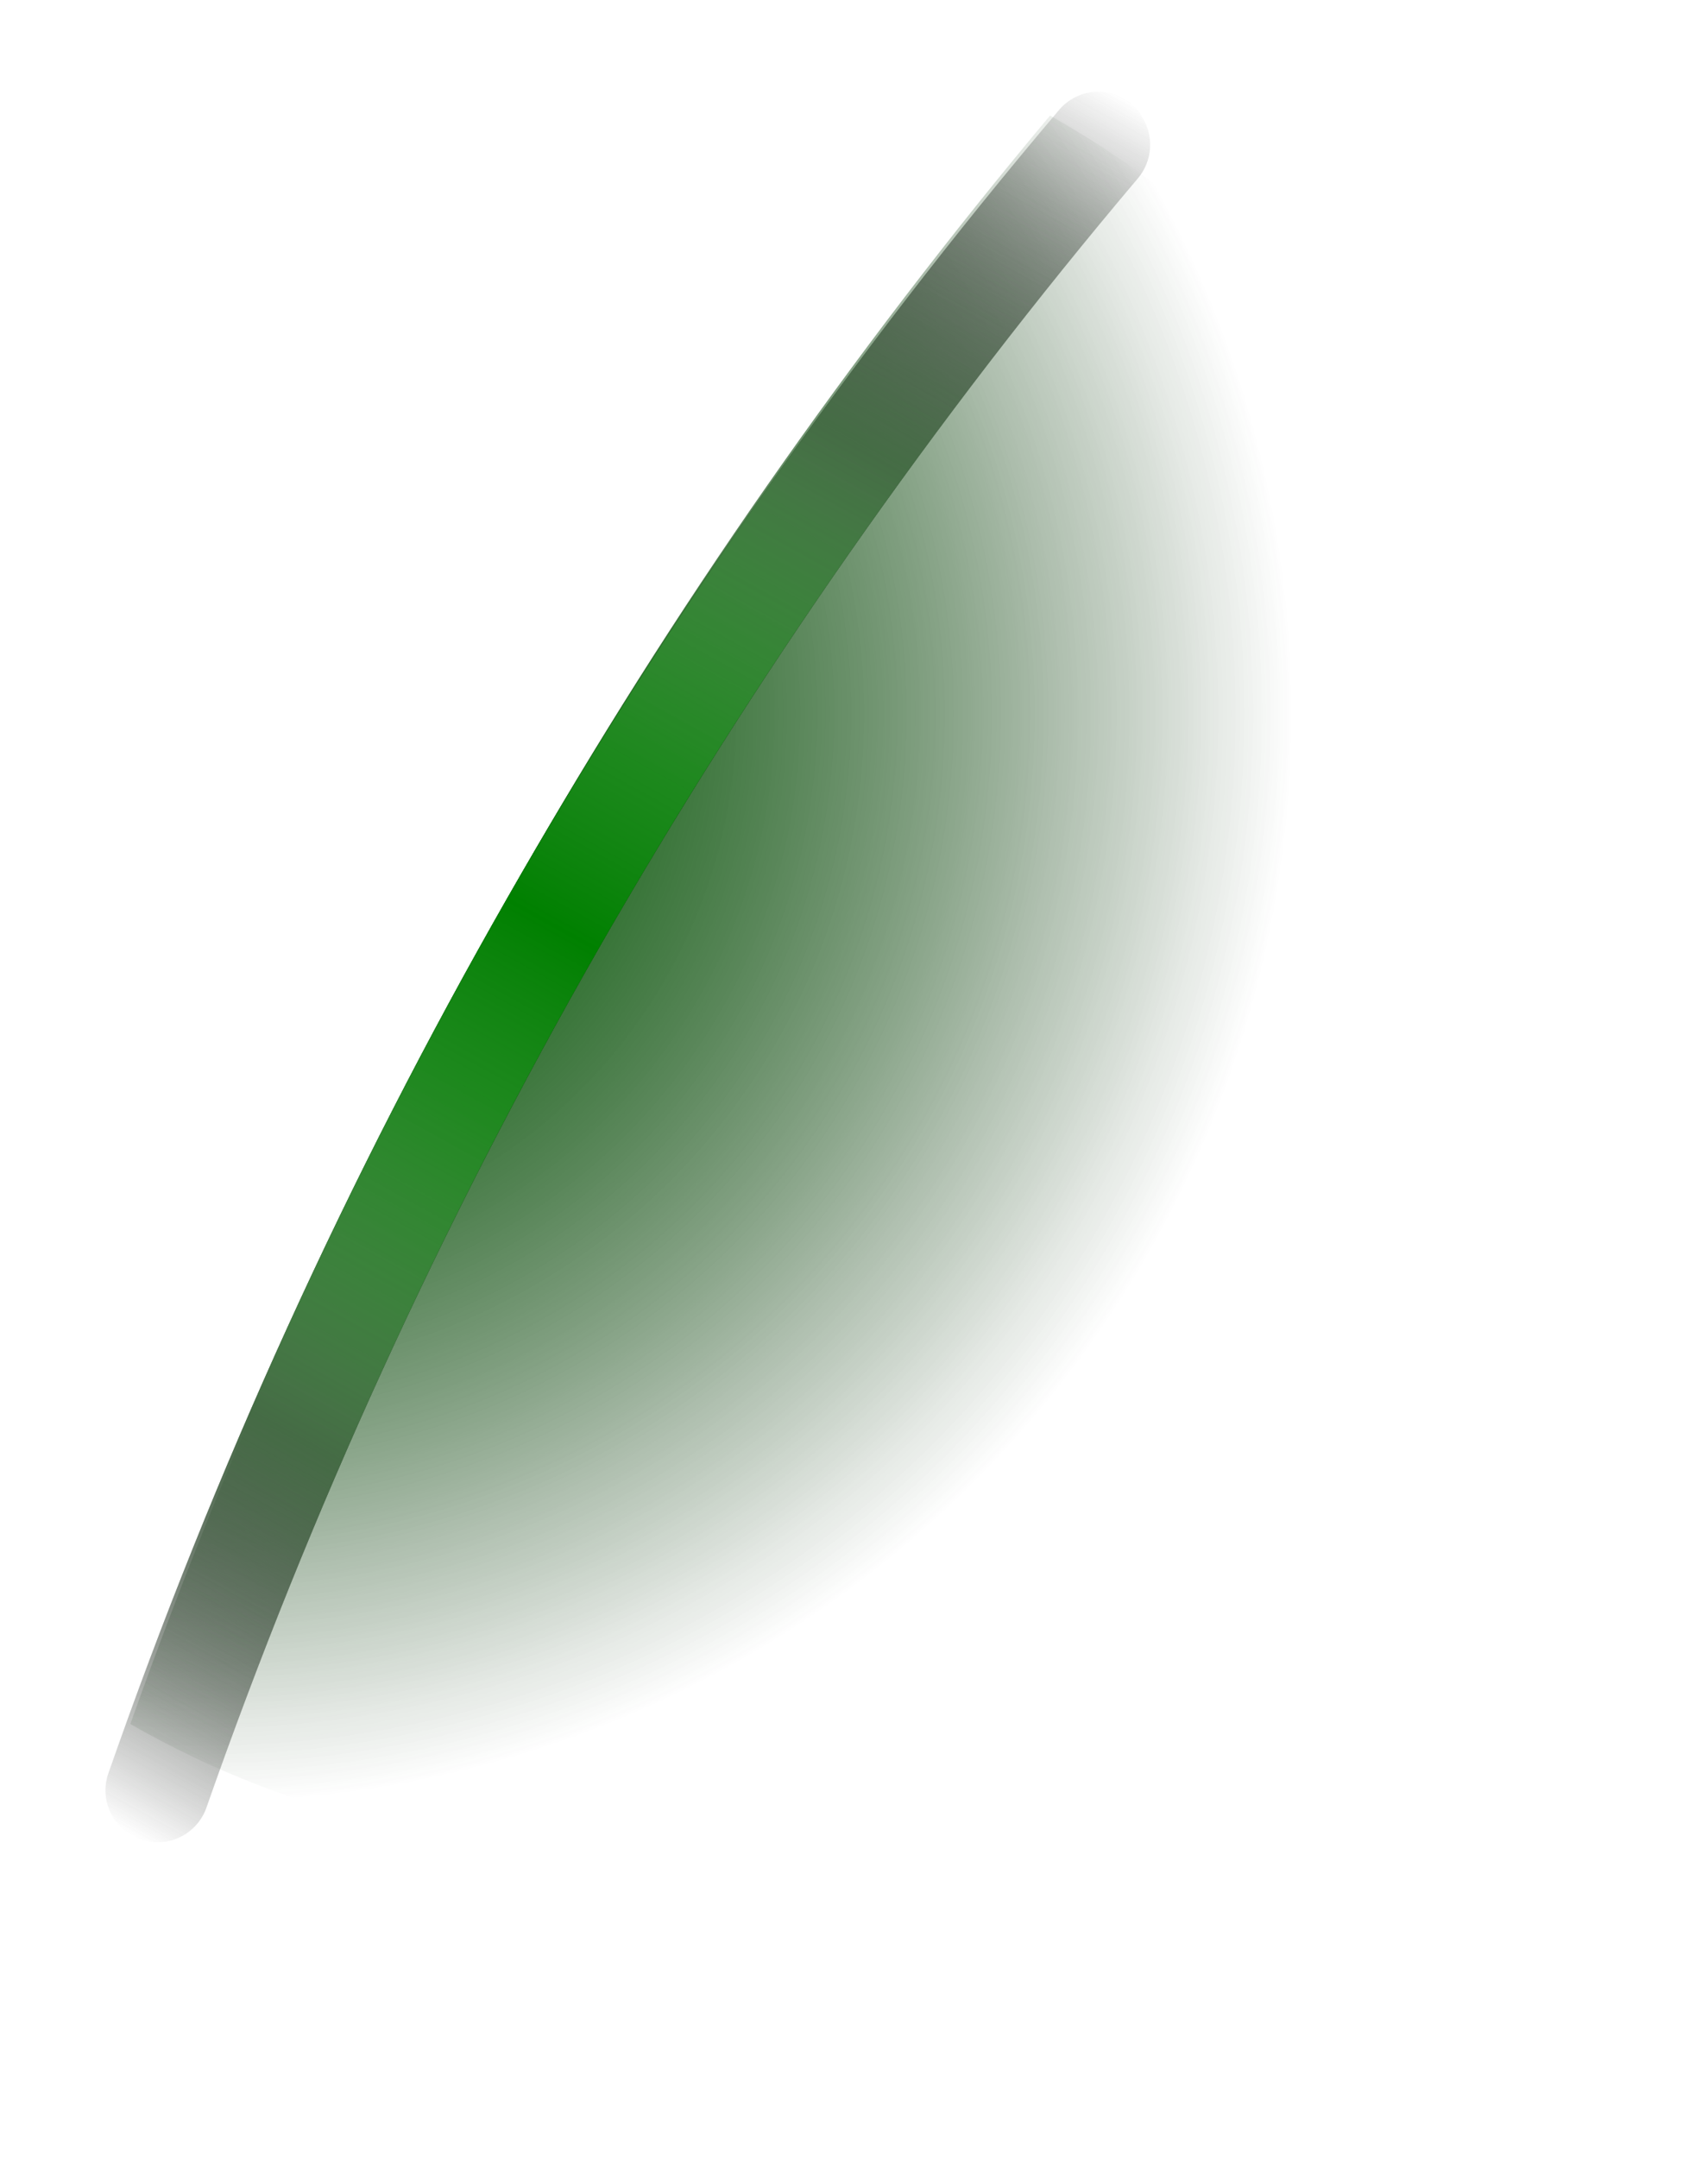 <svg width="57" height="72" viewBox="0 0 57 72" fill="none" xmlns="http://www.w3.org/2000/svg">
<path d="M25.791 56.332C33.804 51.705 39.833 44.289 42.727 35.5C45.621 26.711 45.177 17.164 41.48 8.682C39.556 6.797 37.392 5.175 35.043 3.856C21.704 19.778 11.309 37.951 4.349 57.522C7.059 59.08 9.99 60.219 13.04 60.901C17.531 60.159 21.851 58.611 25.791 56.332Z" fill="url(#paint0_radial_76_834)"/>
<path d="M25.791 56.332C33.804 51.705 39.833 44.289 42.727 35.5C45.621 26.711 45.177 17.164 41.48 8.682C39.556 6.797 37.392 5.175 35.043 3.856C21.704 19.778 11.309 37.951 4.349 57.522C7.059 59.08 9.99 60.219 13.04 60.901C17.531 60.159 21.851 58.611 25.791 56.332Z" fill="url(#paint1_radial_76_834)"/>
<g filter="url(#filter0_f_76_834)">
<path d="M38.137 3.942C38.322 4.25 38.406 4.608 38.378 4.966C38.35 5.324 38.212 5.665 37.982 5.941C24.384 22.015 13.845 40.444 6.888 60.315C6.735 60.749 6.415 61.103 6 61.301C5.585 61.499 5.109 61.524 4.675 61.371C4.242 61.217 3.887 60.898 3.689 60.483C3.491 60.068 3.466 59.591 3.62 59.157C10.706 38.887 21.451 20.088 35.321 3.695C35.466 3.517 35.645 3.37 35.847 3.262C36.049 3.154 36.271 3.088 36.499 3.066C36.727 3.044 36.957 3.068 37.176 3.136C37.395 3.204 37.598 3.315 37.774 3.462C37.922 3.6 38.045 3.762 38.137 3.942Z" fill="url(#paint2_linear_76_834)"/>
</g>
<path style="mix-blend-mode:overlay" d="M38.137 3.942C38.322 4.25 38.406 4.608 38.378 4.966C38.35 5.324 38.212 5.665 37.982 5.941C24.384 22.015 13.845 40.444 6.888 60.315C6.735 60.749 6.415 61.103 6 61.301C5.585 61.499 5.109 61.524 4.675 61.371C4.242 61.217 3.887 60.898 3.689 60.483C3.491 60.068 3.466 59.591 3.62 59.157C10.706 38.887 21.451 20.088 35.321 3.695C35.466 3.517 35.645 3.37 35.847 3.262C36.049 3.154 36.271 3.088 36.499 3.066C36.727 3.044 36.957 3.068 37.176 3.136C37.395 3.204 37.598 3.315 37.774 3.462C37.922 3.6 38.045 3.762 38.137 3.942Z" fill="url(#paint3_linear_76_834)"/>
<g style="mix-blend-mode:overlay">
<path style="mix-blend-mode:overlay" d="M38.137 3.942C38.322 4.25 38.406 4.608 38.378 4.966C38.35 5.324 38.212 5.665 37.982 5.941C24.384 22.015 13.845 40.444 6.888 60.315C6.735 60.749 6.415 61.103 6 61.301C5.585 61.499 5.109 61.524 4.675 61.371C4.242 61.217 3.887 60.898 3.689 60.483C3.491 60.068 3.466 59.591 3.62 59.157C10.706 38.887 21.451 20.088 35.321 3.695C35.466 3.517 35.645 3.37 35.847 3.262C36.049 3.154 36.271 3.088 36.499 3.066C36.727 3.044 36.957 3.068 37.176 3.136C37.395 3.204 37.598 3.315 37.774 3.462C37.922 3.6 38.045 3.762 38.137 3.942Z" fill="url(#paint4_linear_76_834)"/>
</g>
<defs>
<filter id="filter0_f_76_834" x="0.924" y="0.462" width="40.056" height="63.604" filterUnits="userSpaceOnUse" color-interpolation-filters="sRGB">
<feFlood flood-opacity="0" result="BackgroundImageFix"/>
<feBlend mode="normal" in="SourceGraphic" in2="BackgroundImageFix" result="shape"/>
<feGaussianBlur stdDeviation="1.298" result="effect1_foregroundBlur_76_834"/>
</filter>
<radialGradient id="paint0_radial_76_834" cx="0" cy="0" r="1" gradientUnits="userSpaceOnUse" gradientTransform="translate(6.972 23.716) rotate(-120) scale(37.661)">
<stop offset="0"/>
<stop offset="0.96" stop-opacity="0"/>
</radialGradient>
<radialGradient id="paint1_radial_76_834" cx="0" cy="0" r="1" gradientUnits="userSpaceOnUse" gradientTransform="translate(6.972 23.716) rotate(-120) scale(37.661)">
<stop offset="0" stop-color="green"/>
<stop offset="0.16" stop-color="green" stop-opacity="0.78"/>
<stop offset="0.38" stop-color="green" stop-opacity="0.5"/>
<stop offset="0.58" stop-color="green" stop-opacity="0.29"/>
<stop offset="0.75" stop-color="green" stop-opacity="0.13"/>
<stop offset="0.88" stop-color="green" stop-opacity="0.04"/>
<stop offset="0.96" stop-color="green" stop-opacity="0"/>
</radialGradient>
<linearGradient id="paint2_linear_76_834" x1="36.447" y1="2.666" x2="3.07" y2="60.477" gradientUnits="userSpaceOnUse">
<stop offset="0" stop-opacity="0"/>
<stop offset="0.219"/>
<stop offset="0.786"/>
<stop offset="1" stop-opacity="0"/>
</linearGradient>
<linearGradient id="paint3_linear_76_834" x1="4.335" y1="61.208" x2="36.448" y2="2.667" gradientUnits="userSpaceOnUse">
<stop offset="0" stop-color="#B2B2B2" stop-opacity="0"/>
<stop offset="0.411" stop-color="green"/>
<stop offset="0.589" stop-color="green"/>
<stop offset="1" stop-color="#B2B2B2" stop-opacity="0"/>
</linearGradient>
<linearGradient id="paint4_linear_76_834" x1="4.11" y1="61.078" x2="36.448" y2="2.667" gradientUnits="userSpaceOnUse">
<stop offset="0.062" stop-color="#B2B2B2" stop-opacity="0"/>
<stop offset="0.5" stop-color="green"/>
<stop offset="0.938" stop-color="#B2B2B2" stop-opacity="0"/>
</linearGradient>
</defs>
</svg>
